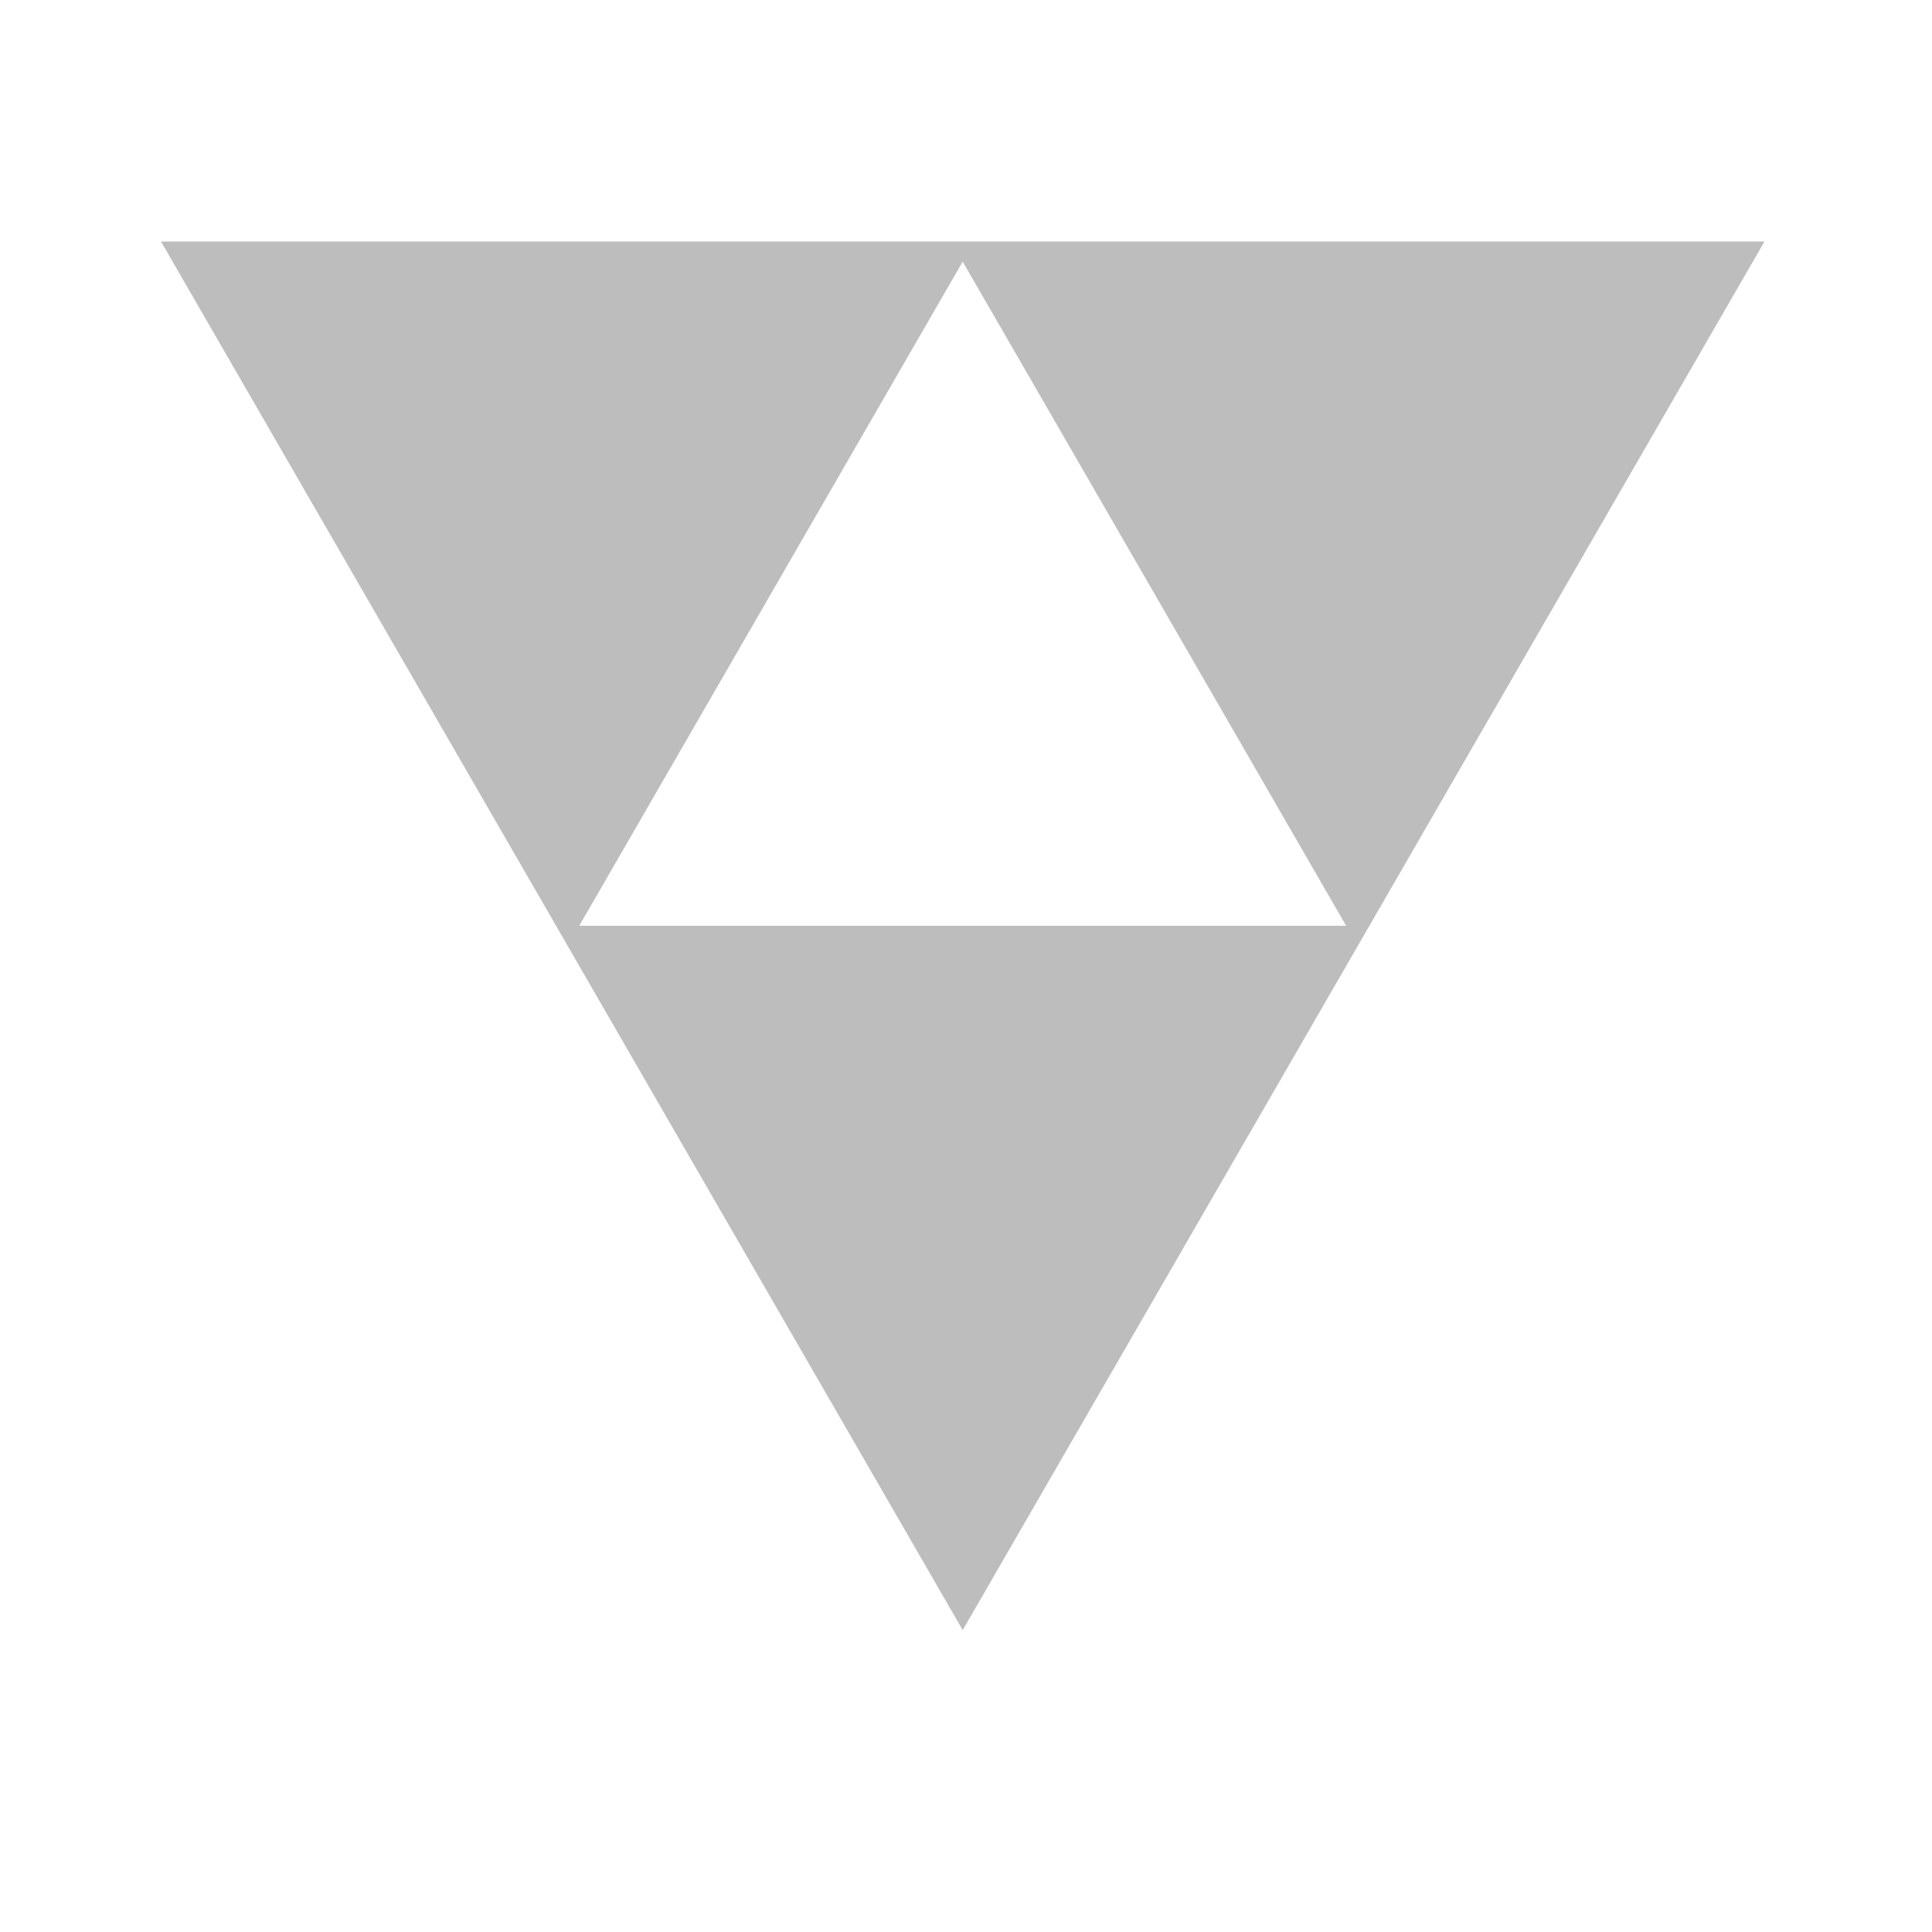 <svg width="24" height="24" viewBox="0 0 24 24" fill="none" xmlns="http://www.w3.org/2000/svg">
<path fill-rule="evenodd" clip-rule="evenodd" d="M2 3L11.959 20.25L21.919 3H2ZM16.722 11.5L11.959 3.25L7.196 11.5H16.722Z" fill="#BDBDBD"/>
</svg>

